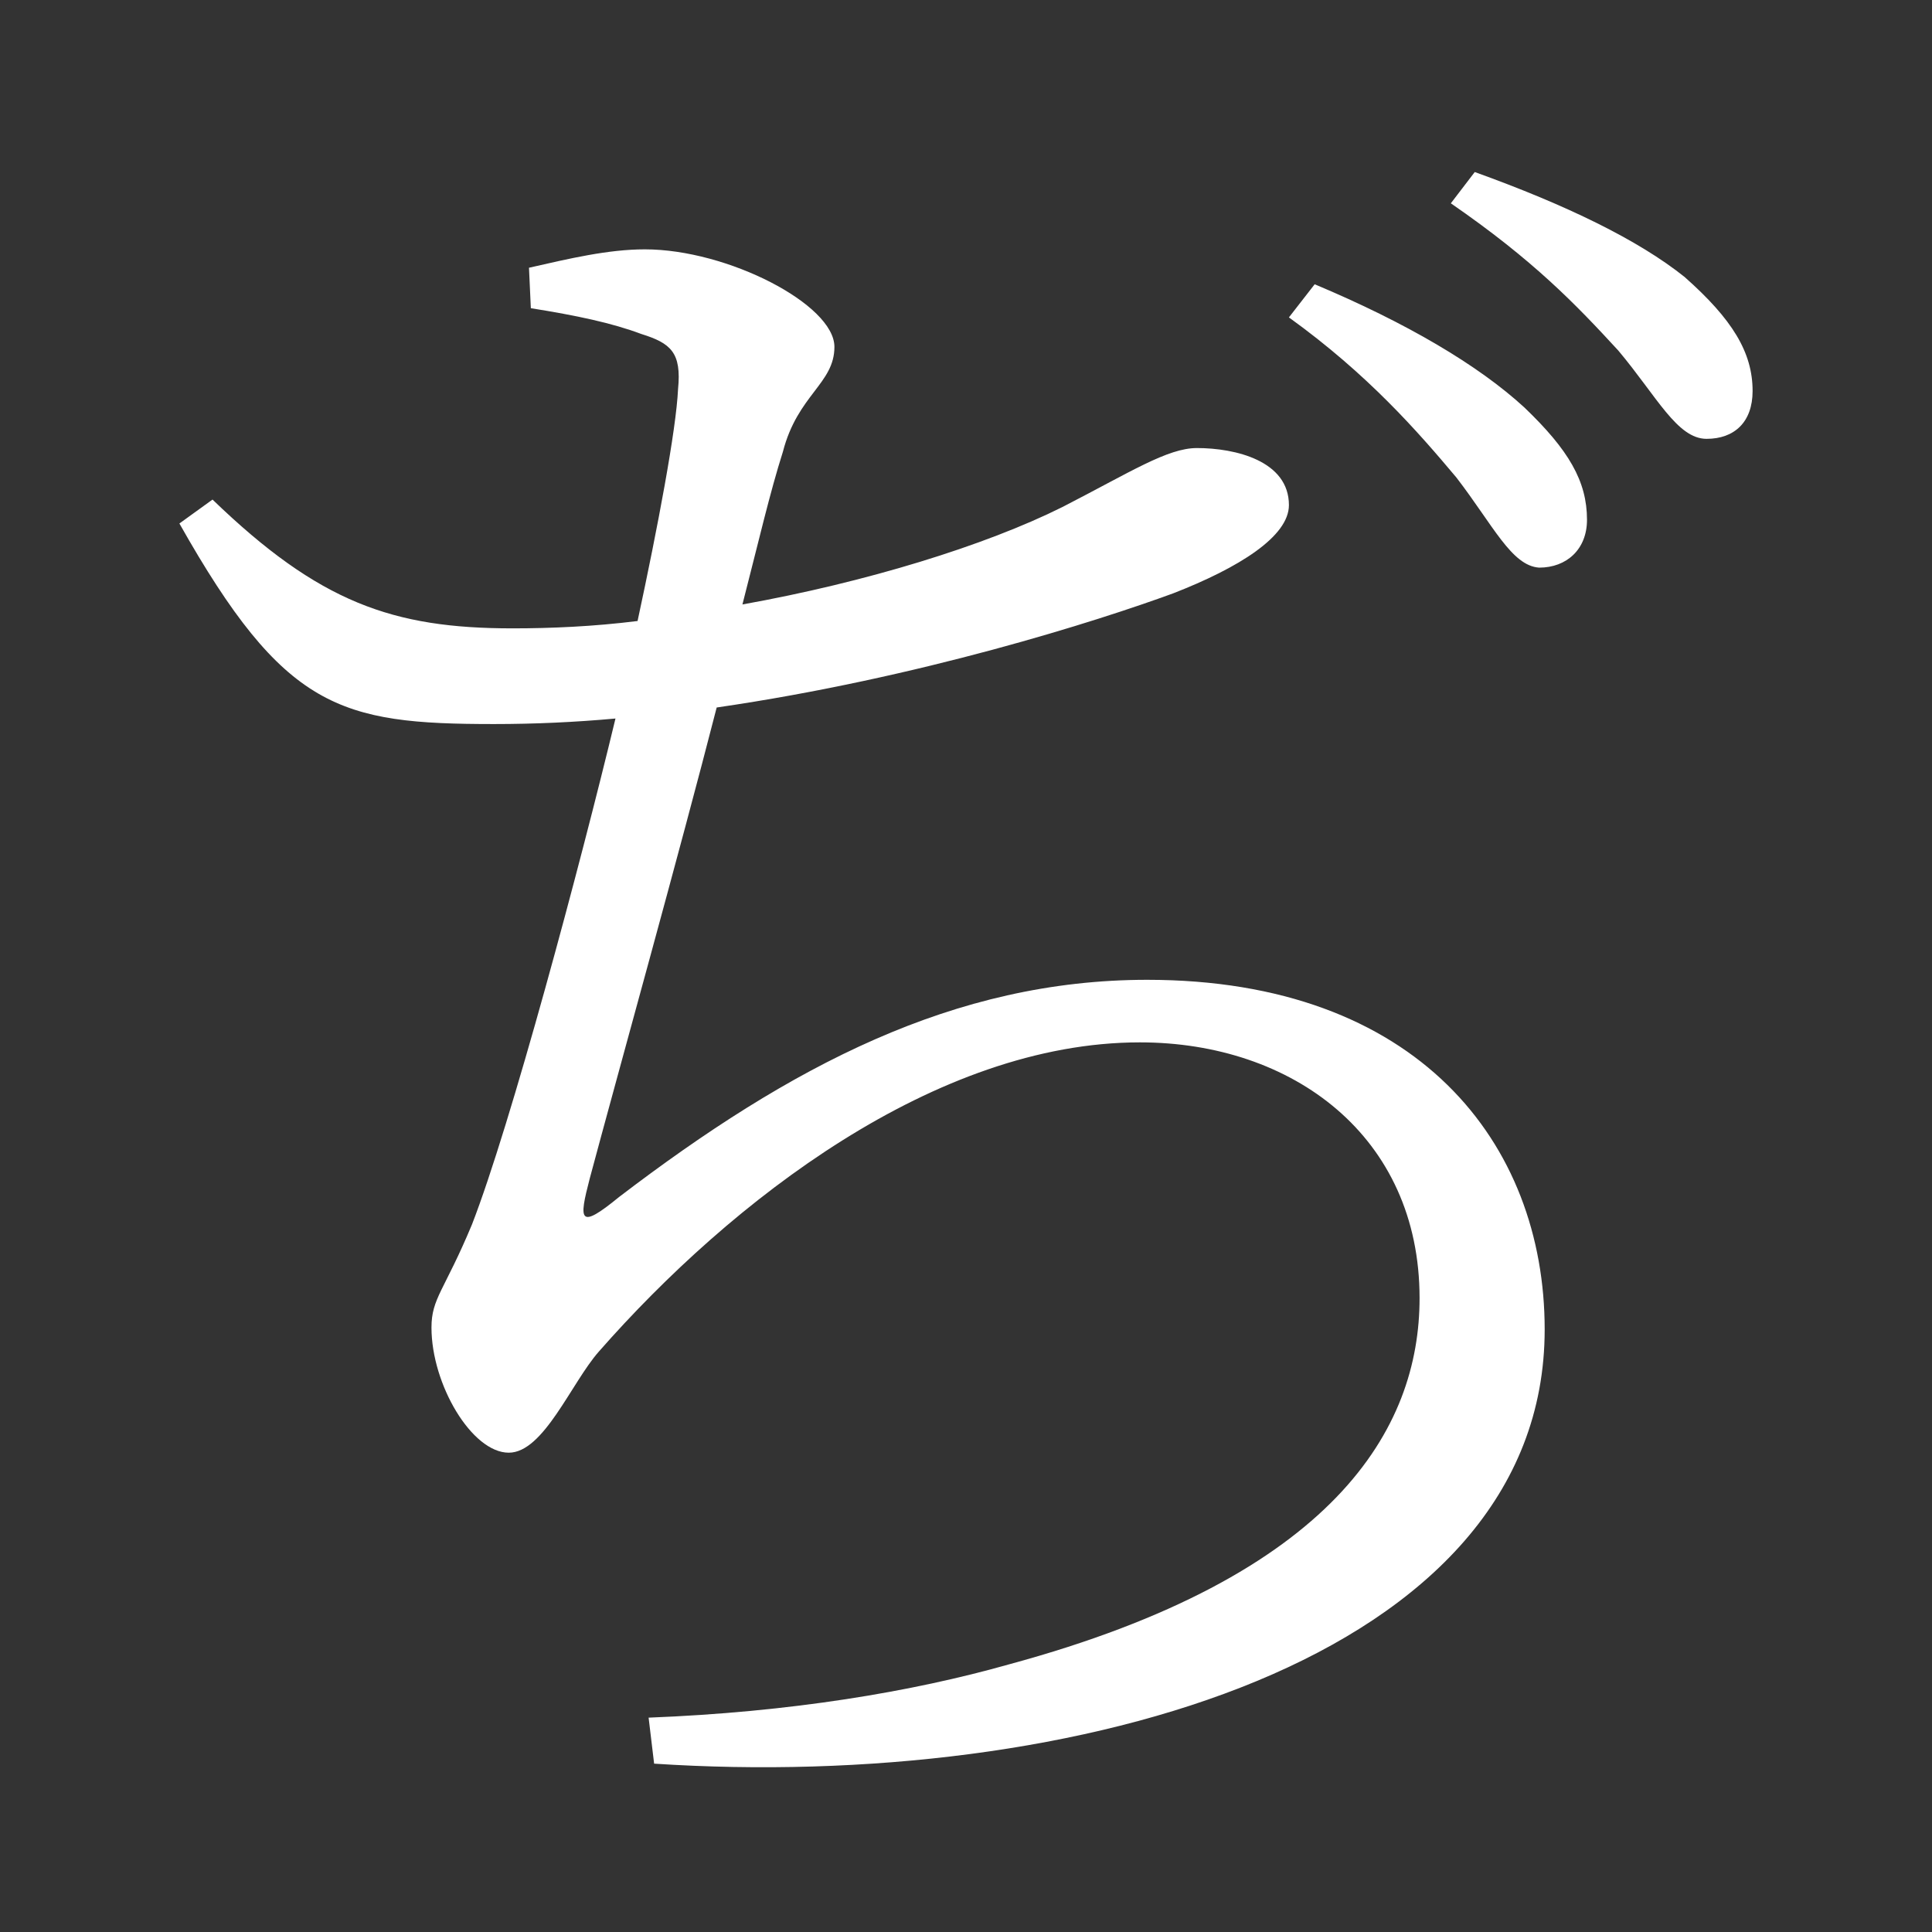 <?xml version="1.0" encoding="UTF-8" standalone="no"?>
<svg
   xmlns:dc="http://purl.org/dc/elements/1.1/"
   xmlns:cc="http://creativecommons.org/ns#"
   xmlns:rdf="http://www.w3.org/1999/02/22-rdf-syntax-ns#"
   xmlns:svg="http://www.w3.org/2000/svg"
   xmlns="http://www.w3.org/2000/svg"
   xmlns:sodipodi="http://sodipodi.sourceforge.net/DTD/sodipodi-0.dtd"
   xmlns:inkscape="http://www.inkscape.org/namespaces/inkscape"
   width="420"
   height="420"
   viewBox="0 0 111.125 111.125"
   version="1.1"
   id="svg8"
   inkscape:version="1.0.2-2 (e86c870879, 2021-01-15)"
   sodipodi:docname="Hiragana letter Di.svg">
  <rect x="0" y="0" width="111.125" height="111.125" fill="#333333" stroke="none"/>
  <defs
     id="defs2" />
  <sodipodi:namedview
     id="base"
     pagecolor="#ffffff"
     bordercolor="#666666"
     borderopacity="1.0"
     inkscape:pageopacity="0.0"
     inkscape:pageshadow="2"
     inkscape:zoom="0.98994949"
     inkscape:cx="345.76714"
     inkscape:cy="230.41447"
     inkscape:document-units="px"
     inkscape:current-layer="layer1"
     showgrid="false"
     units="px"
     showguides="true"
     inkscape:guide-bbox="true"
     inkscape:snap-center="true"
     inkscape:snap-object-midpoints="false"
     inkscape:window-width="1366"
     inkscape:window-height="705"
     inkscape:window-x="-8"
     inkscape:window-y="-8"
     inkscape:window-maximized="1"
     inkscape:document-rotation="0"
     inkscape:snap-bbox="true"
     inkscape:bbox-paths="true"
     inkscape:bbox-nodes="true" />
  <g
     inkscape:label="Layer 1"
     inkscape:groupmode="layer"
     id="layer1"
     transform="translate(0,-185.875)">
    <path
       d="m 30.533,203.602 c 2.646,0.423 4.657,0.847 6.35,1.482 1.693,0.529 2.328,1.058 2.117,3.175 -0.106,2.328 -1.164,7.937 -2.328,13.335 -2.54,0.318 -4.974,0.423 -7.197,0.423 -6.879,0 -11.112,-1.482 -17.251,-7.408 l -1.905,1.376 c 6.032,10.689 9.207,11.536 18.097,11.536 2.328,0 4.657,-0.106 6.985,-0.318 -2.011,8.361 -6.032,23.389 -8.255,29.104 -1.587,3.81 -2.328,4.233 -2.328,5.927 0,3.281 2.328,7.197 4.445,7.197 2.011,0 3.598,-4.022 5.186,-5.821 7.62,-8.678 19.367,-17.78 31.115,-17.78 8.784,0 16.087,5.397 16.087,14.711 0,7.514 -4.868,15.981 -23.601,21.061 -5.609,1.587 -12.594,2.752 -20.743,3.069 l 0.317,2.646 c 24.13,1.587 51.223,-5.927 51.223,-24.977 0,-10.689 -7.302,-20.108 -22.86,-20.108 -11.112,0 -20.532,4.974 -30.374,12.488 -2.328,1.905 -2.328,1.376 -1.693,-1.058 1.587,-5.927 5.186,-18.838 7.302,-27.093 11.642,-1.693 21.907,-4.974 26.247,-6.562 3.81,-1.482 6.667,-3.281 6.667,-5.08 0,-2.54 -3.069,-3.281 -5.292,-3.281 -1.693,0 -3.81,1.376 -7.726,3.387 -4.445,2.222 -11.324,4.339 -18.415,5.609 0.952,-3.704 1.587,-6.456 2.328,-8.784 0.847,-3.281 2.963,-3.916 2.963,-6.032 0,-2.434 -6.138,-5.609 -10.901,-5.609 -2.117,0 -4.339,0.529 -6.667,1.058 z m 43.603,0.529 c 4.551,3.281 7.408,6.562 9.631,9.207 2.117,2.752 3.175,5.08 4.762,5.186 1.587,0 2.752,-1.058 2.752,-2.752 0,-2.223 -1.058,-4.022 -3.598,-6.456 -2.646,-2.434 -6.773,-4.868 -12.065,-7.091 z m 9.313,-6.562 c 4.762,3.281 7.197,5.821 9.631,8.467 2.222,2.646 3.387,5.08 5.08,5.08 1.587,0 2.646,-0.952 2.646,-2.752 0,-2.223 -1.164,-4.127 -3.916,-6.562 -2.646,-2.117 -6.773,-4.127 -12.065,-6.032 z"
       style="font-style:normal;font-variant:normal;font-weight:normal;font-stretch:normal;font-size:105.833px;line-height:100%;font-family:'Noto Serif CJK JP';-inkscape-font-specification:'Noto Serif CJK JP';text-align:center;letter-spacing:0px;word-spacing:0px;text-anchor:middle;fill:#FFFFFF;fill-opacity:1;stroke:none;stroke-width:0.265px;stroke-linecap:butt;stroke-linejoin:miter;stroke-opacity:1"
       id="path9" />
  </g>
</svg>
